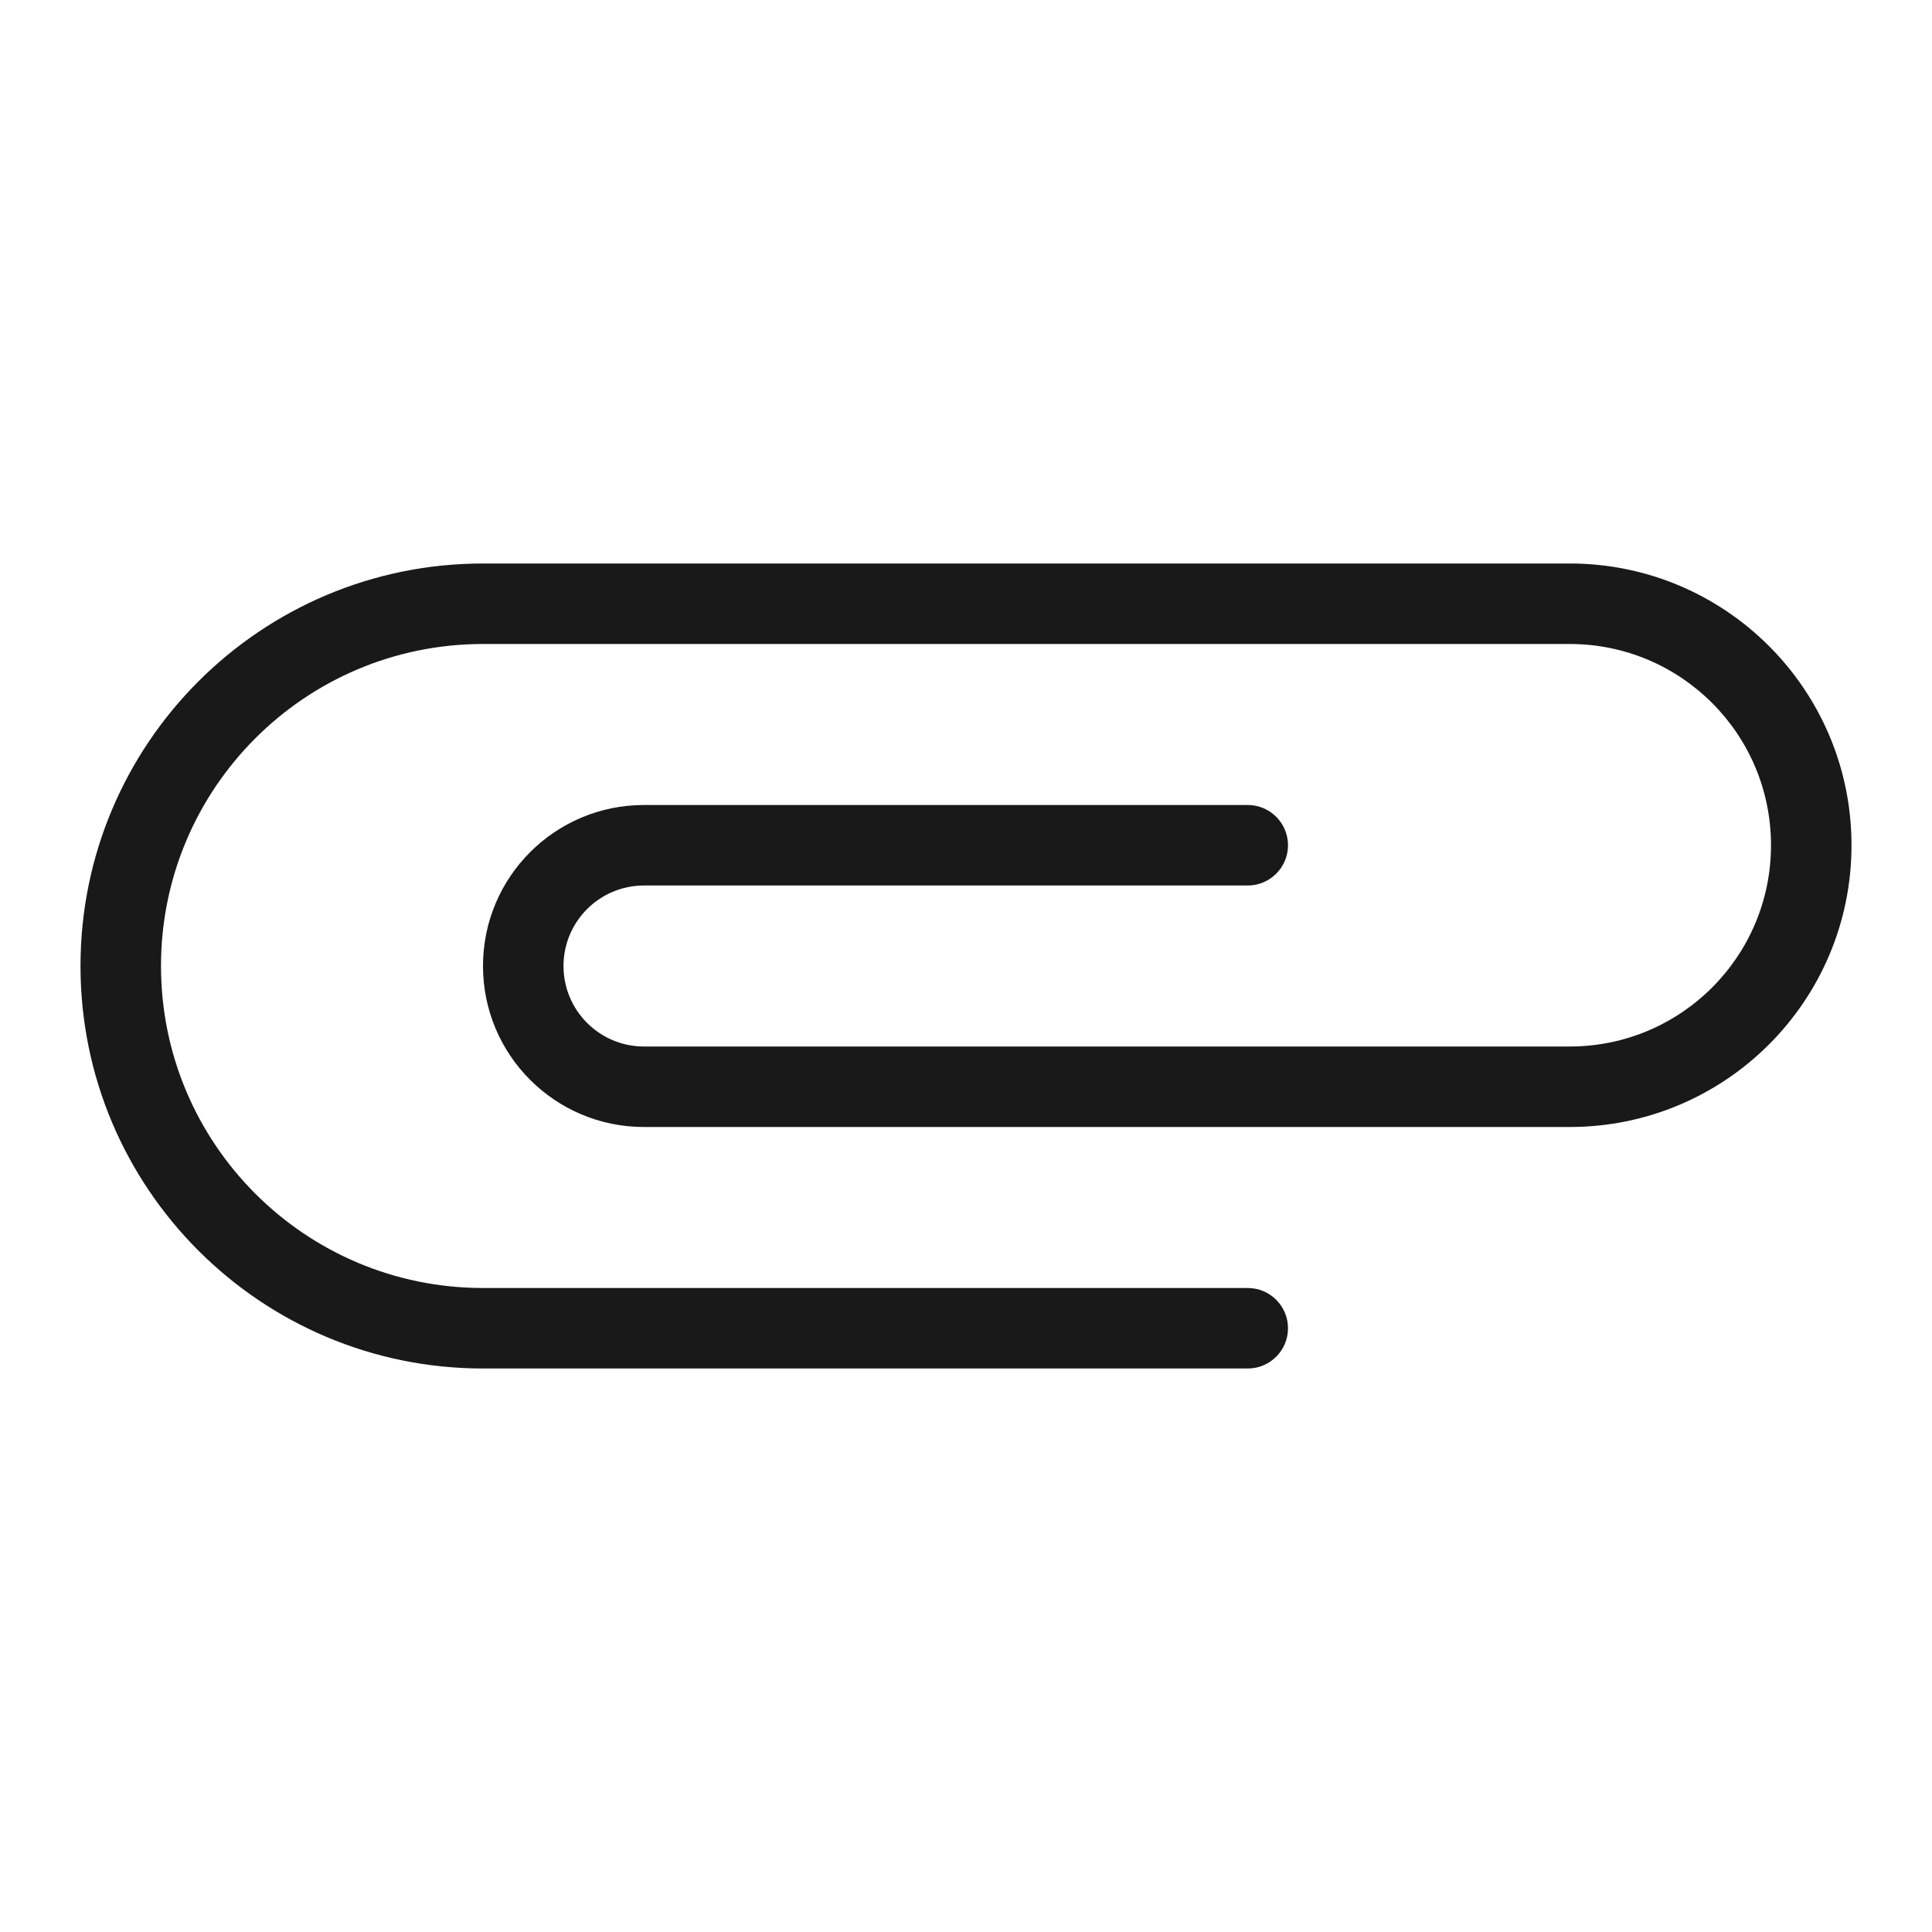 <svg width="24" height="24" viewBox="0 0 24 24" fill="none" xmlns="http://www.w3.org/2000/svg">
<path opacity="0.9" fill-rule="evenodd" clip-rule="evenodd" d="M6 8C3.791 8 2 9.791 2 12C2 14.209 3.791 16 6 16H15.5C15.776 16 16 16.224 16 16.5C16 16.776 15.776 17 15.5 17H6C3.239 17 1 14.761 1 12C1 9.239 3.239 7 6 7H19.5C21.433 7 23 8.567 23 10.5C23 12.433 21.433 14 19.5 14H8C6.895 14 6 13.105 6 12C6 10.895 6.895 10 8 10H15.5C15.776 10 16 10.224 16 10.5C16 10.776 15.776 11 15.5 11H8C7.448 11 7 11.448 7 12C7 12.552 7.448 13 8 13H19.5C20.881 13 22 11.881 22 10.5C22 9.119 20.881 8 19.5 8H6Z" fill="black"/>
</svg>
